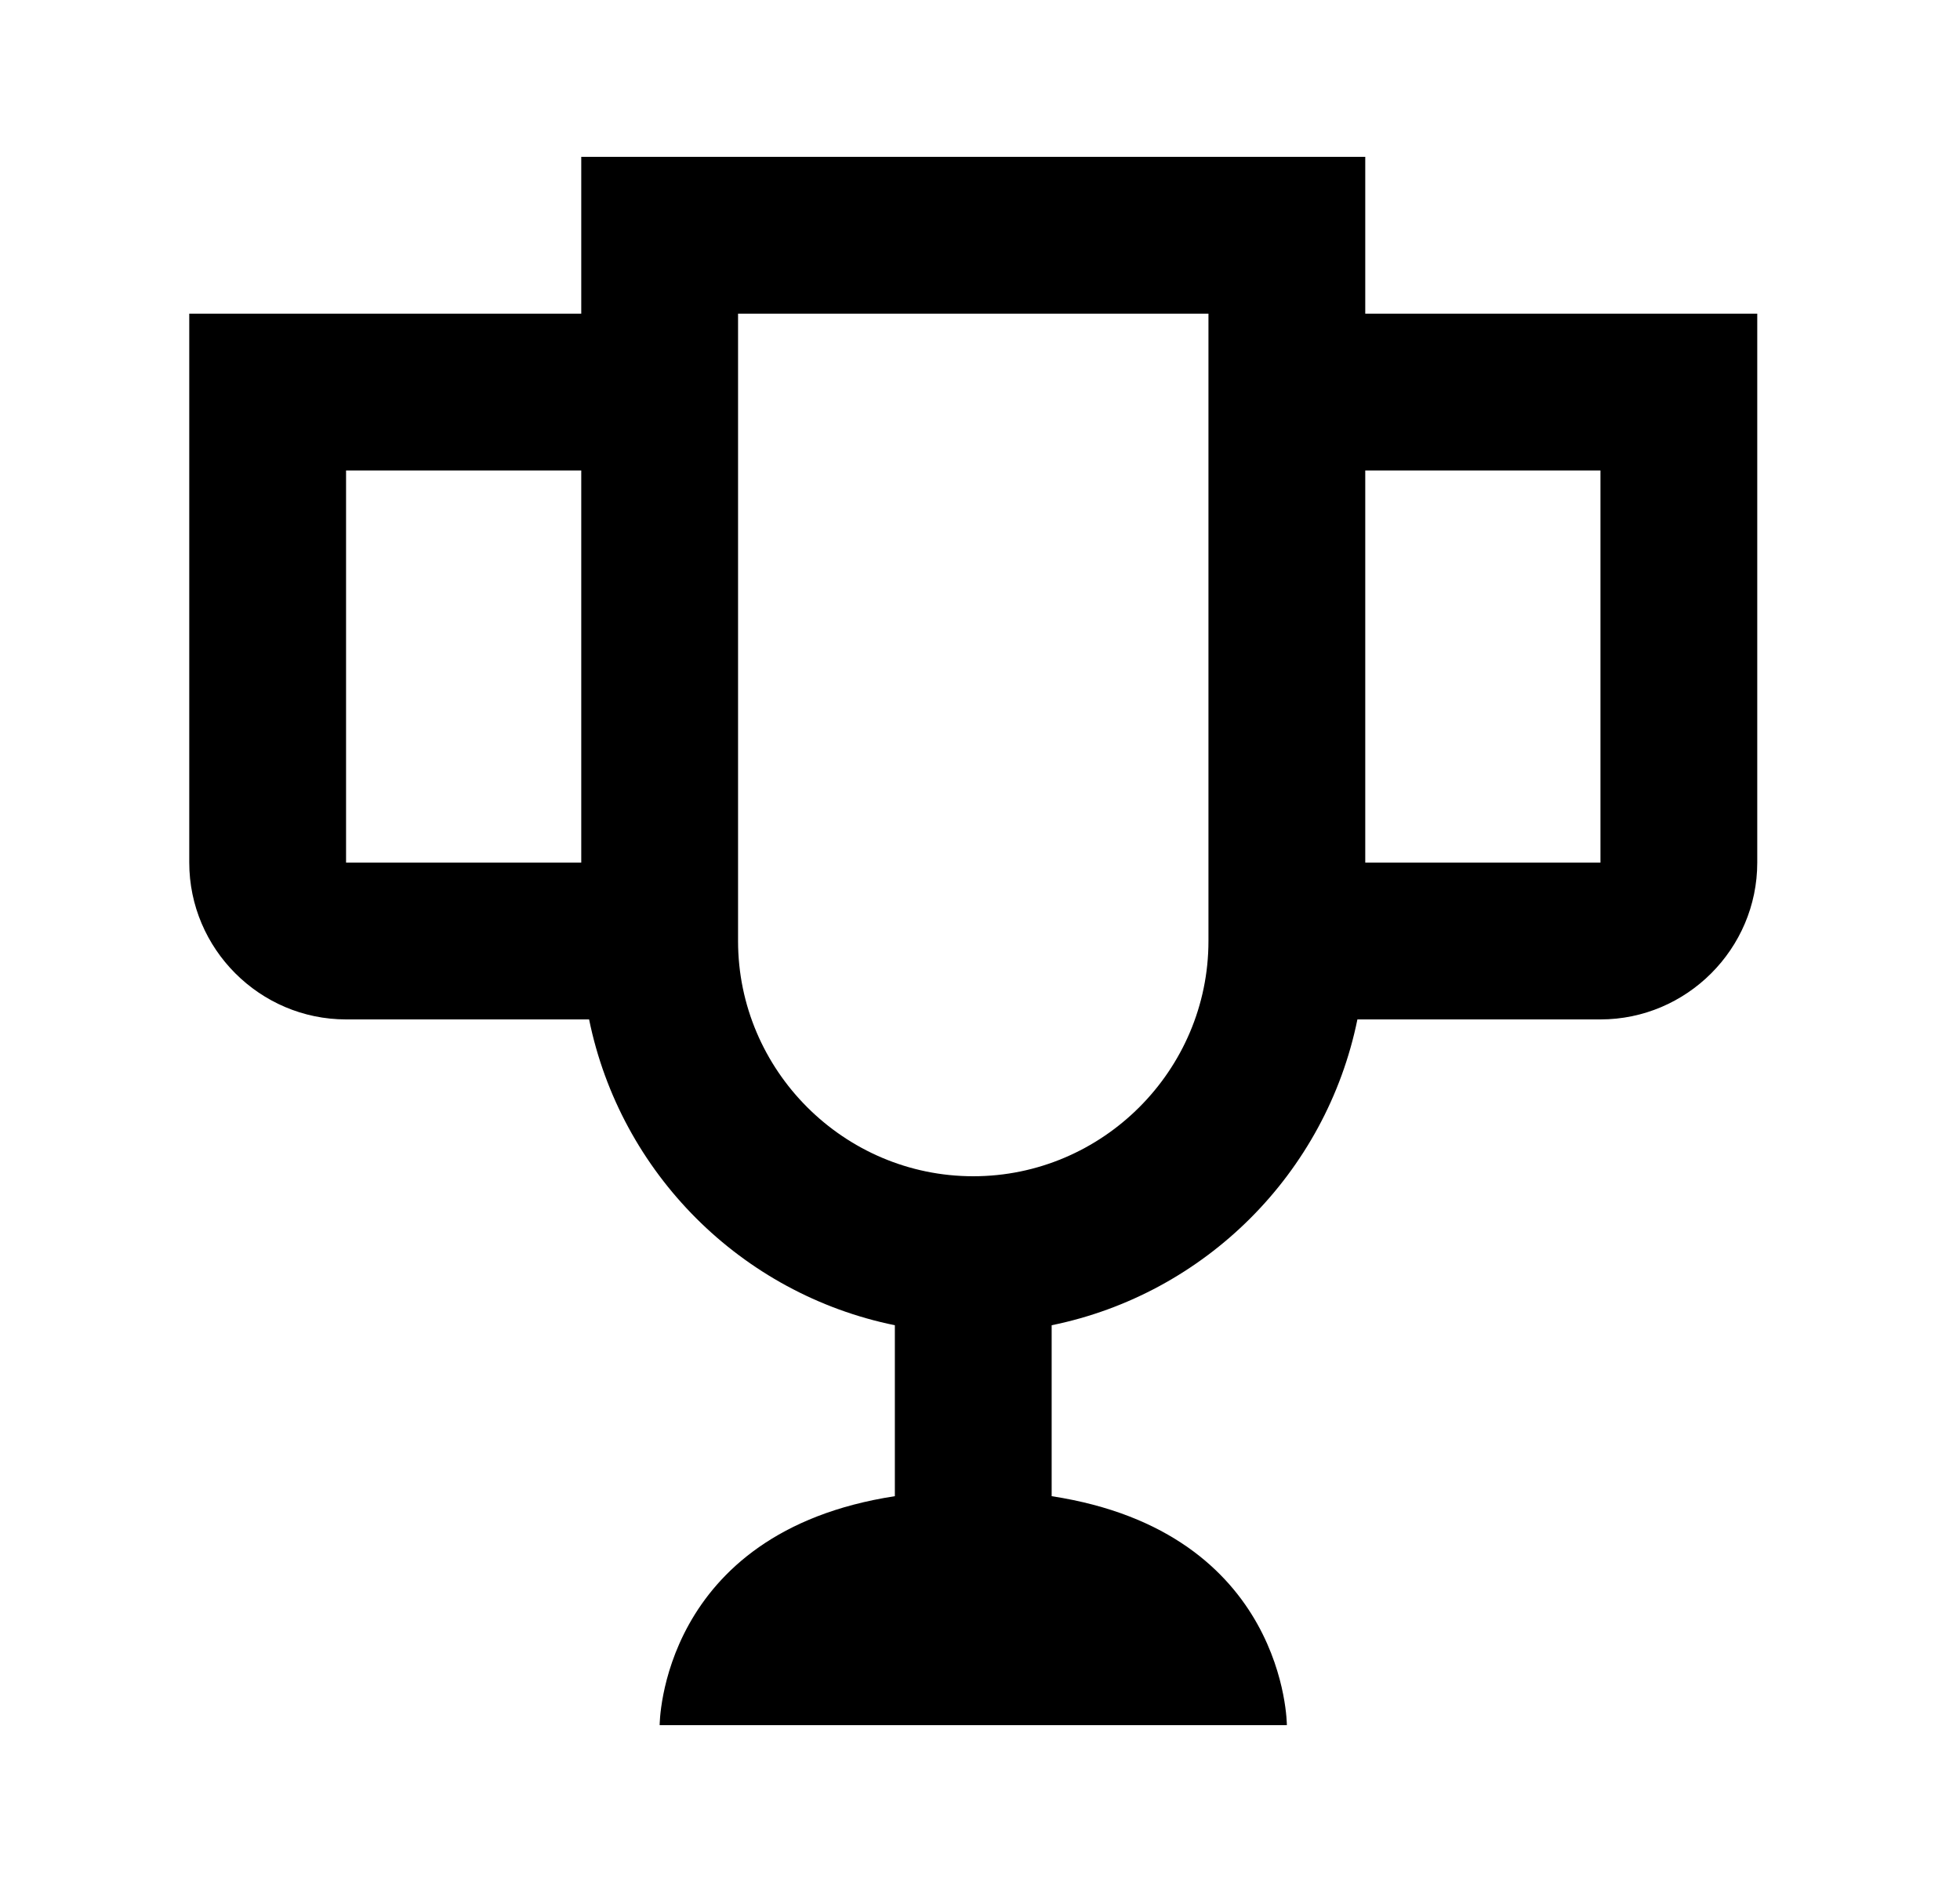 <svg width="25" height="24" viewBox="0 0 25 24" fill="none" xmlns="http://www.w3.org/2000/svg">
<g id="787">
<path id="Vector" d="M17.414 4V2H7.414V4H2.414V11C2.414 12.1 3.314 13 4.414 13H7.514C7.914 14.96 9.454 16.5 11.414 16.9V19.08C8.414 19.54 8.414 22 8.414 22H16.414C16.414 22 16.414 19.54 13.414 19.08V16.9C15.374 16.5 16.914 14.96 17.314 13H20.414C21.514 13 22.414 12.1 22.414 11V4H17.414ZM4.414 11V6H7.414V11H4.414ZM15.414 12C15.414 13.65 14.064 15 12.414 15C10.764 15 9.414 13.65 9.414 12V4H15.414V12ZM20.414 11H17.414V6H20.414V11Z" fill="black"/>
</g>
</svg>
